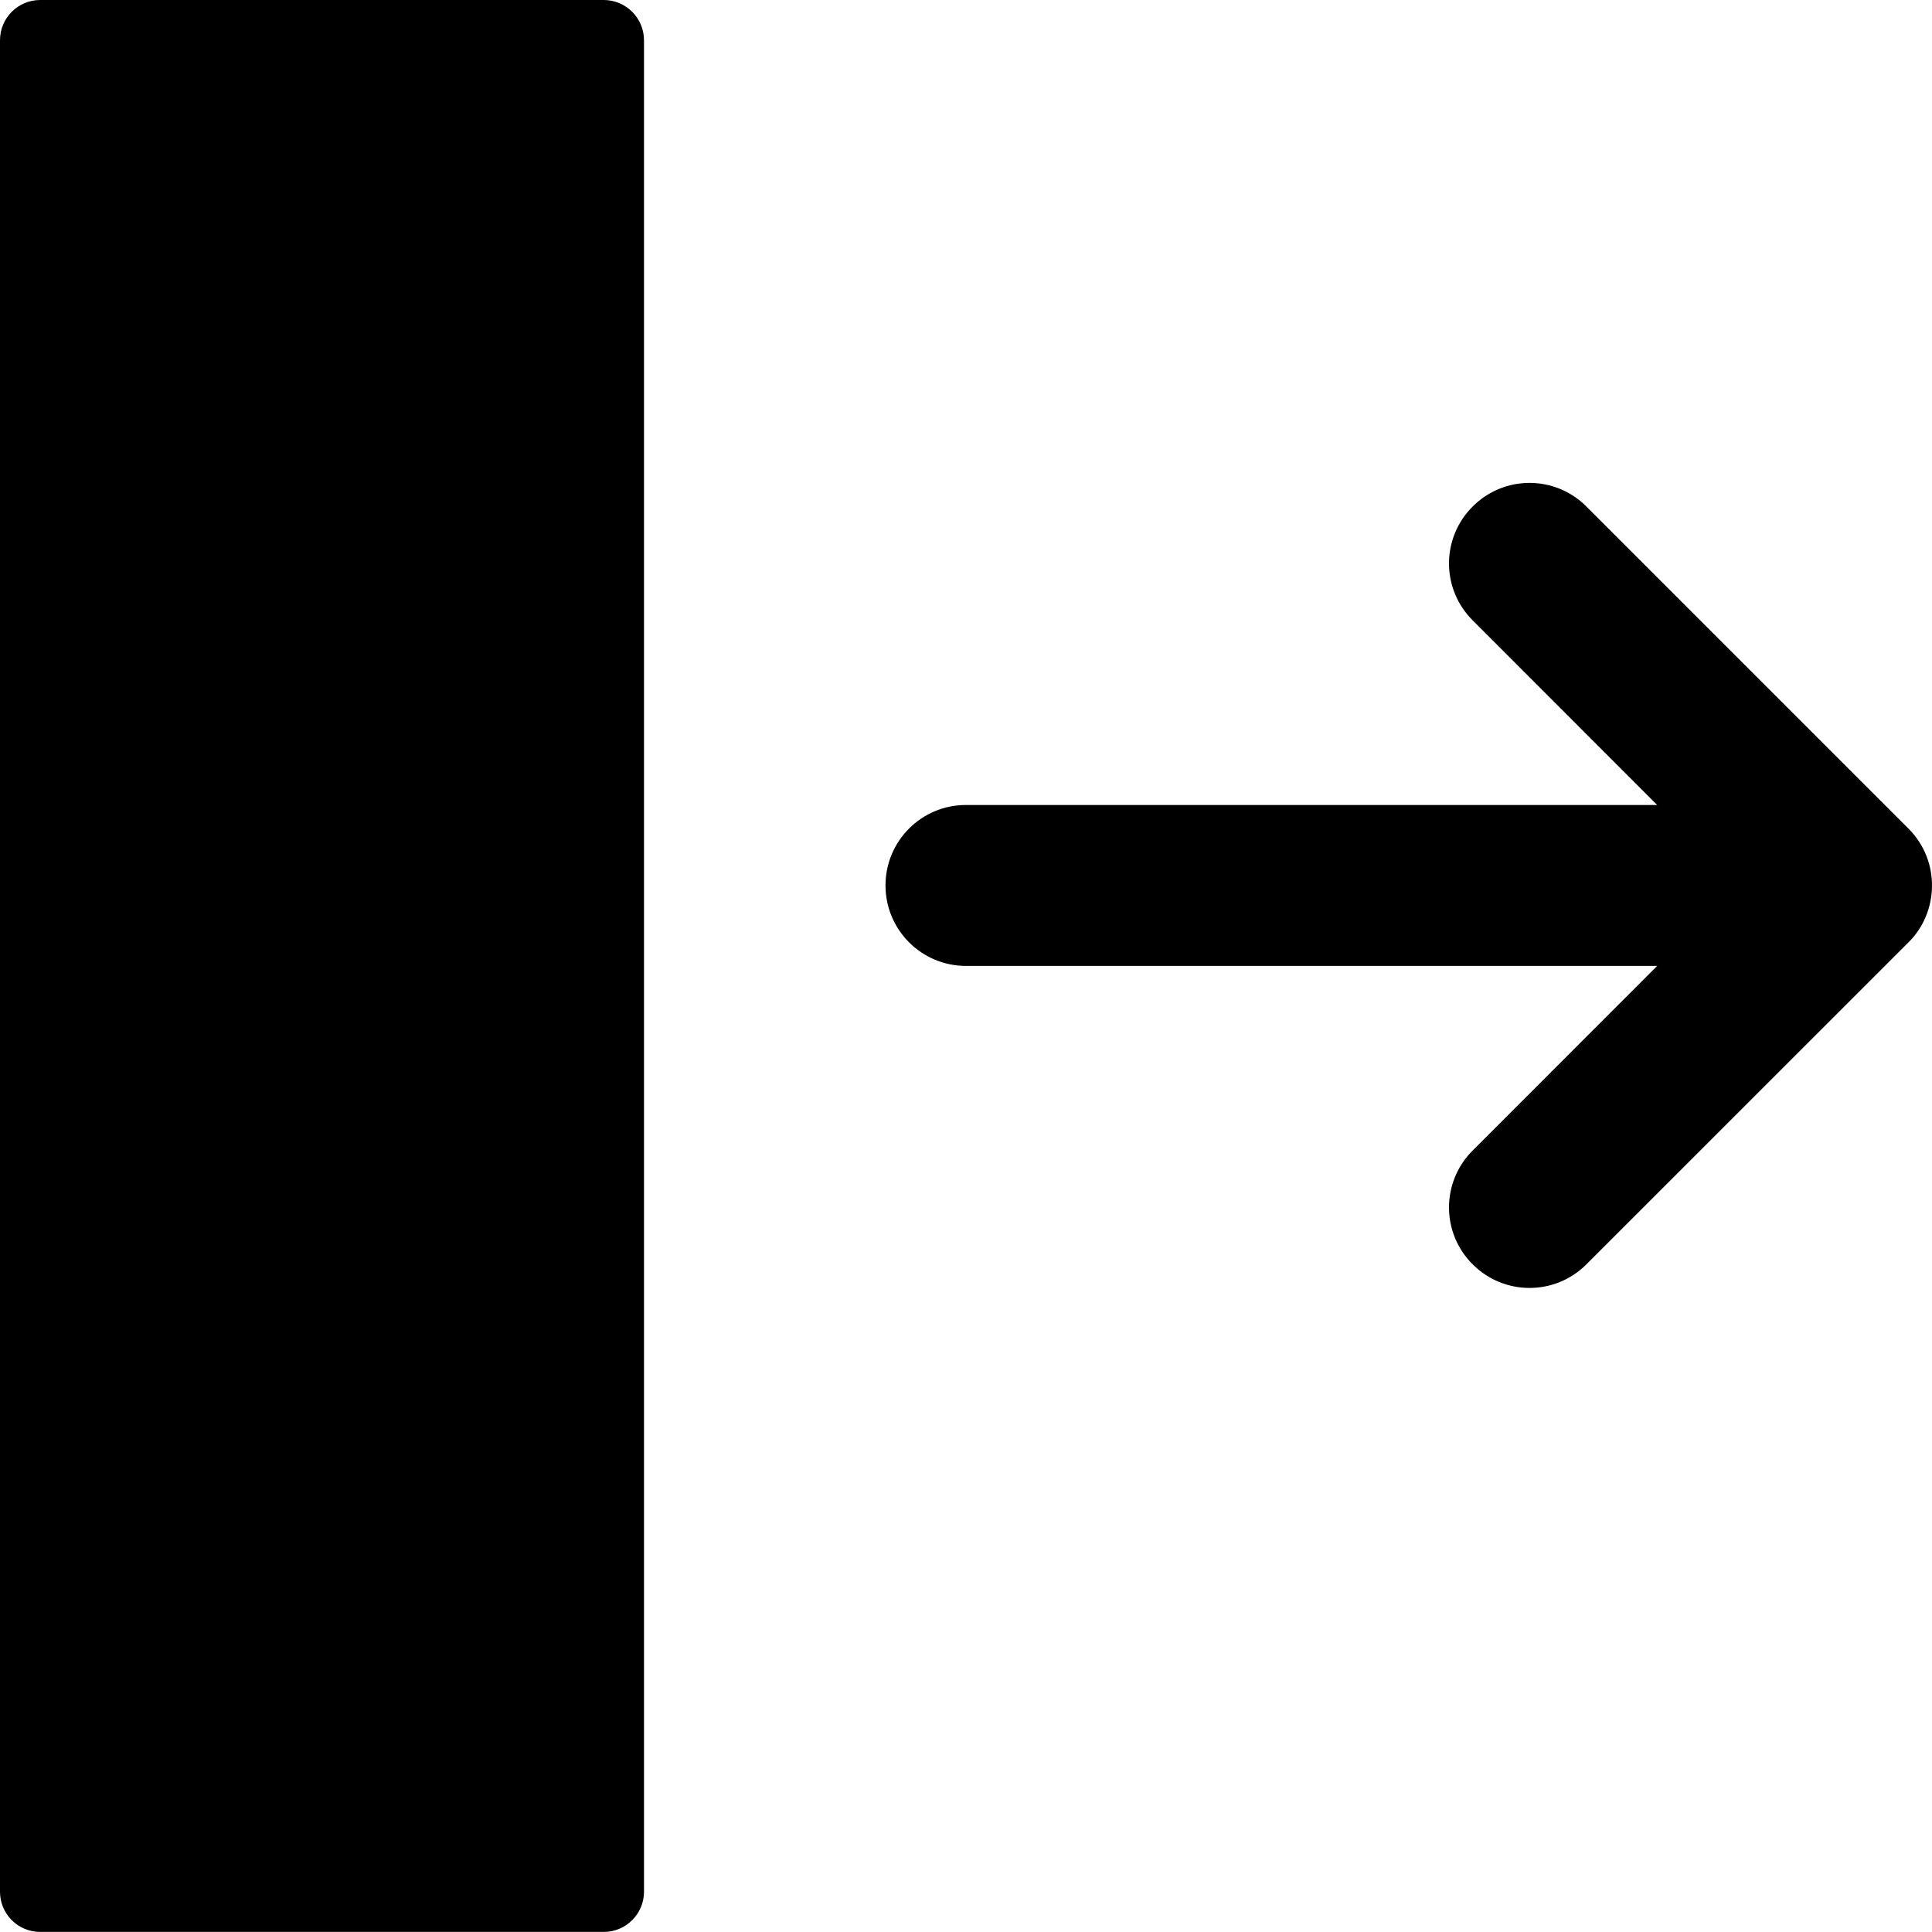 <?xml version="1.0" encoding="utf-8"?>
<!-- Generator: Adobe Illustrator 19.2.1, SVG Export Plug-In . SVG Version: 6.00 Build 0)  -->
<svg version="1.1" xmlns="http://www.w3.org/2000/svg" xmlns:xlink="http://www.w3.org/1999/xlink" x="0px" y="0px" width="24px"
	 height="24px" viewBox="0 0 24 24" enable-background="new 0 0 24 24" xml:space="preserve">
<g id="Filled_Icons_1_">
	<g id="Filled_Icons">
		<g>
			<path d="M8,23.5v-23C8,0.224,7.775,0,7.5,0h-7C0.223,0,0,0.224,0,0.5v23c0,0.275,0.223,0.5,0.5,0.499h7C7.775,24,8,23.775,8,23.5
				z"/>
			<path d="M18.294,7.706L20.586,10H12c-0.552-0.001-1,0.447-1,0.999c0,0.553,0.448,1,1,1h8.586l-2.292,2.293
				c-0.392,0.391-0.392,1.024,0,1.414c0.39,0.391,1.023,0.391,1.413,0l4-3.999c0.375-0.368,0.406-1.008,0-1.415l-4-4
				c-0.391-0.391-1.023-0.391-1.413,0C17.902,6.683,17.902,7.316,18.294,7.706z"/>
		</g>
	</g>
	<g id="New_icons">
	</g>
</g>
<g id="Invisible_Shape">
	<rect fill="none" width="24" height="24"/>
</g>
</svg>
